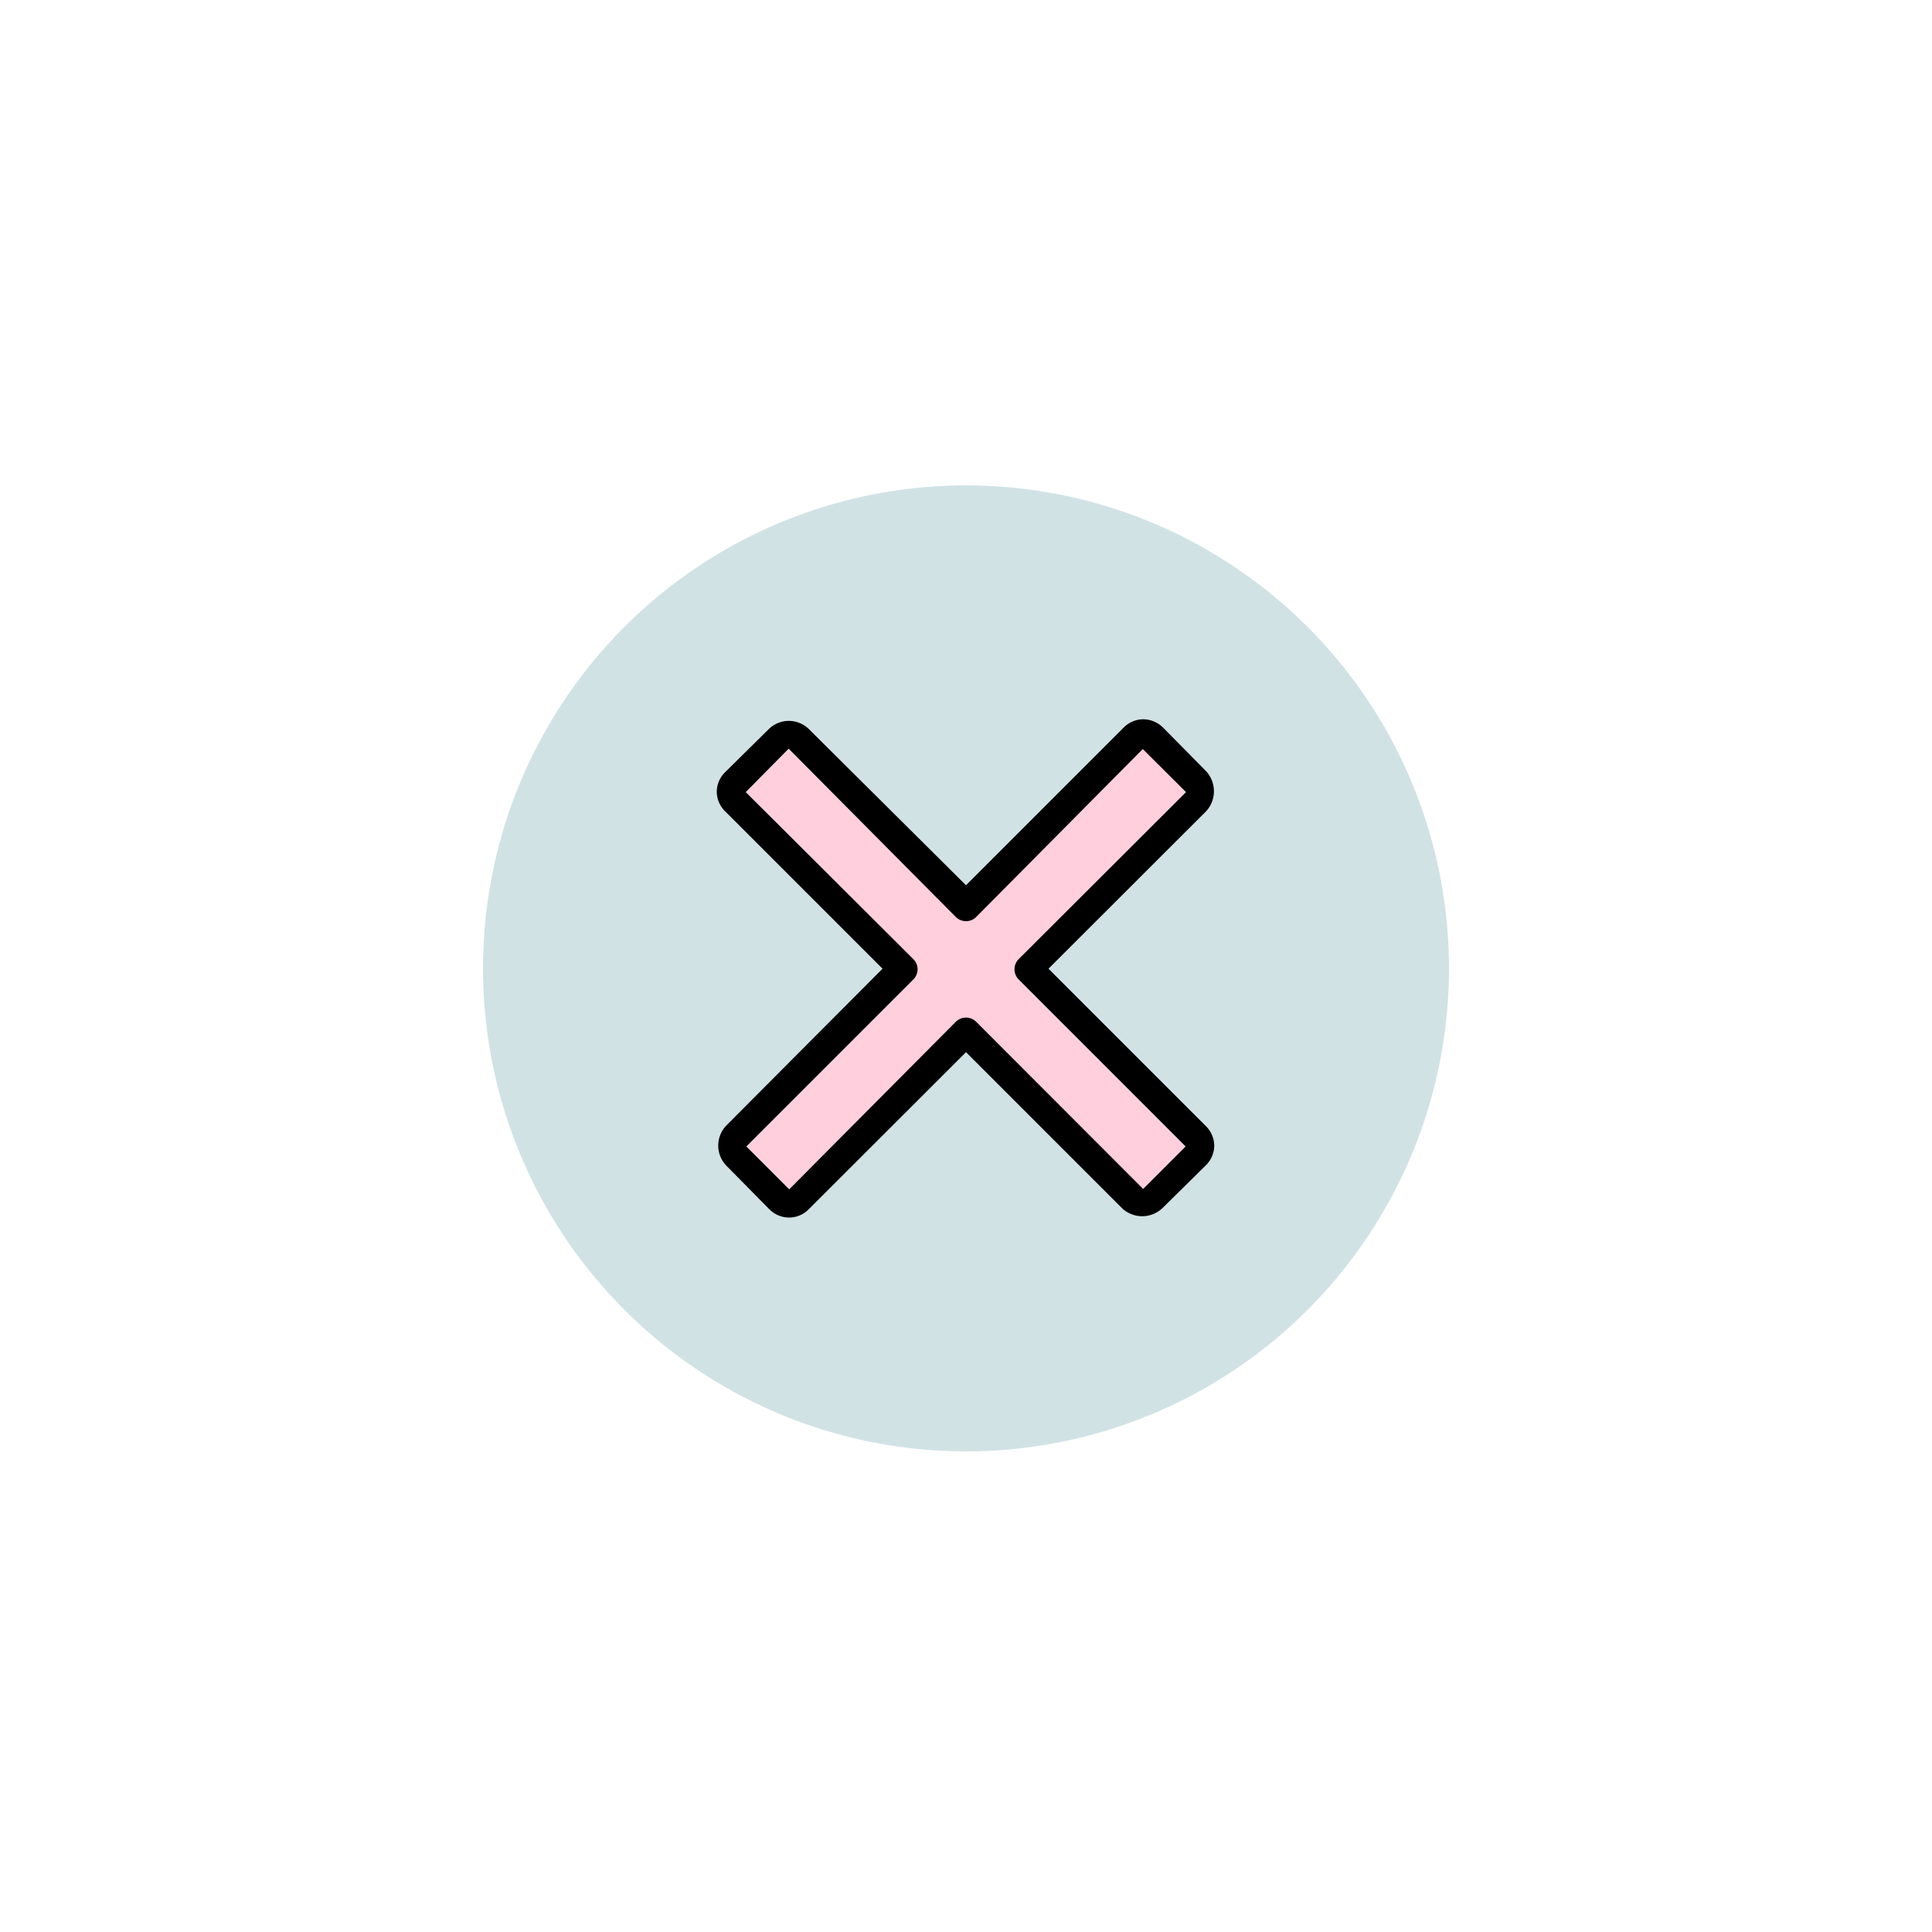 <svg id="Layer_1" data-name="Layer 1" xmlns="http://www.w3.org/2000/svg" viewBox="0 0 100 100"><defs><style>.cls-1{fill:#d1e2e5;}.cls-2{fill:#ffcfde;}</style></defs><title>18B40000.I_BQX_Icons_Outlined</title><circle id="SVGID" class="cls-1" cx="50" cy="50.13" r="25" transform="translate(-5.09 94.6) rotate(-83.99)"/><g id="_Group_" data-name="&lt;Group&gt;"><path class="cls-2" d="M49.47,47.41a.75.75,0,0,0,1.06,0l8.62-8.69L61.39,41l-8.66,8.66a.75.75,0,0,0,0,1.06l8.64,8.64-2.2,2.2-8.64-8.65a.75.75,0,0,0-1.06,0l-8.62,8.67-2.22-2.22,8.64-8.64a.74.74,0,0,0,0-1.06L38.6,41l2.22-2.22Z"/><path d="M40.82,38.75,38.6,41l8.67,8.64a.74.74,0,0,1,0,1.06l-8.64,8.64,2.22,2.22,8.62-8.67a.75.75,0,0,1,1.06,0l8.64,8.65,2.2-2.2-8.64-8.64a.75.75,0,0,1,0-1.06L61.39,41l-2.24-2.23-8.62,8.69a.75.75,0,0,1-1.06,0Zm4.86,11.39L37.54,42a1.43,1.43,0,0,1-.44-1,1.44,1.44,0,0,1,.45-1.05l2.24-2.21a1.48,1.48,0,0,1,2.08,0L50,45.82l8.15-8.15a1.43,1.43,0,0,1,1-.44,1.47,1.47,0,0,1,1.06.44l2.21,2.24a1.53,1.53,0,0,1,0,2.09l-8.15,8.14,8.13,8.13a1.46,1.46,0,0,1,.45,1,1.44,1.44,0,0,1-.44,1.05l-2.25,2.22a1.52,1.52,0,0,1-2.08,0L50,54.46l-8.14,8.13a1.42,1.42,0,0,1-1,.43,1.44,1.44,0,0,1-1.05-.44l-2.21-2.24a1.5,1.5,0,0,1,0-2.09Z"/></g></svg>